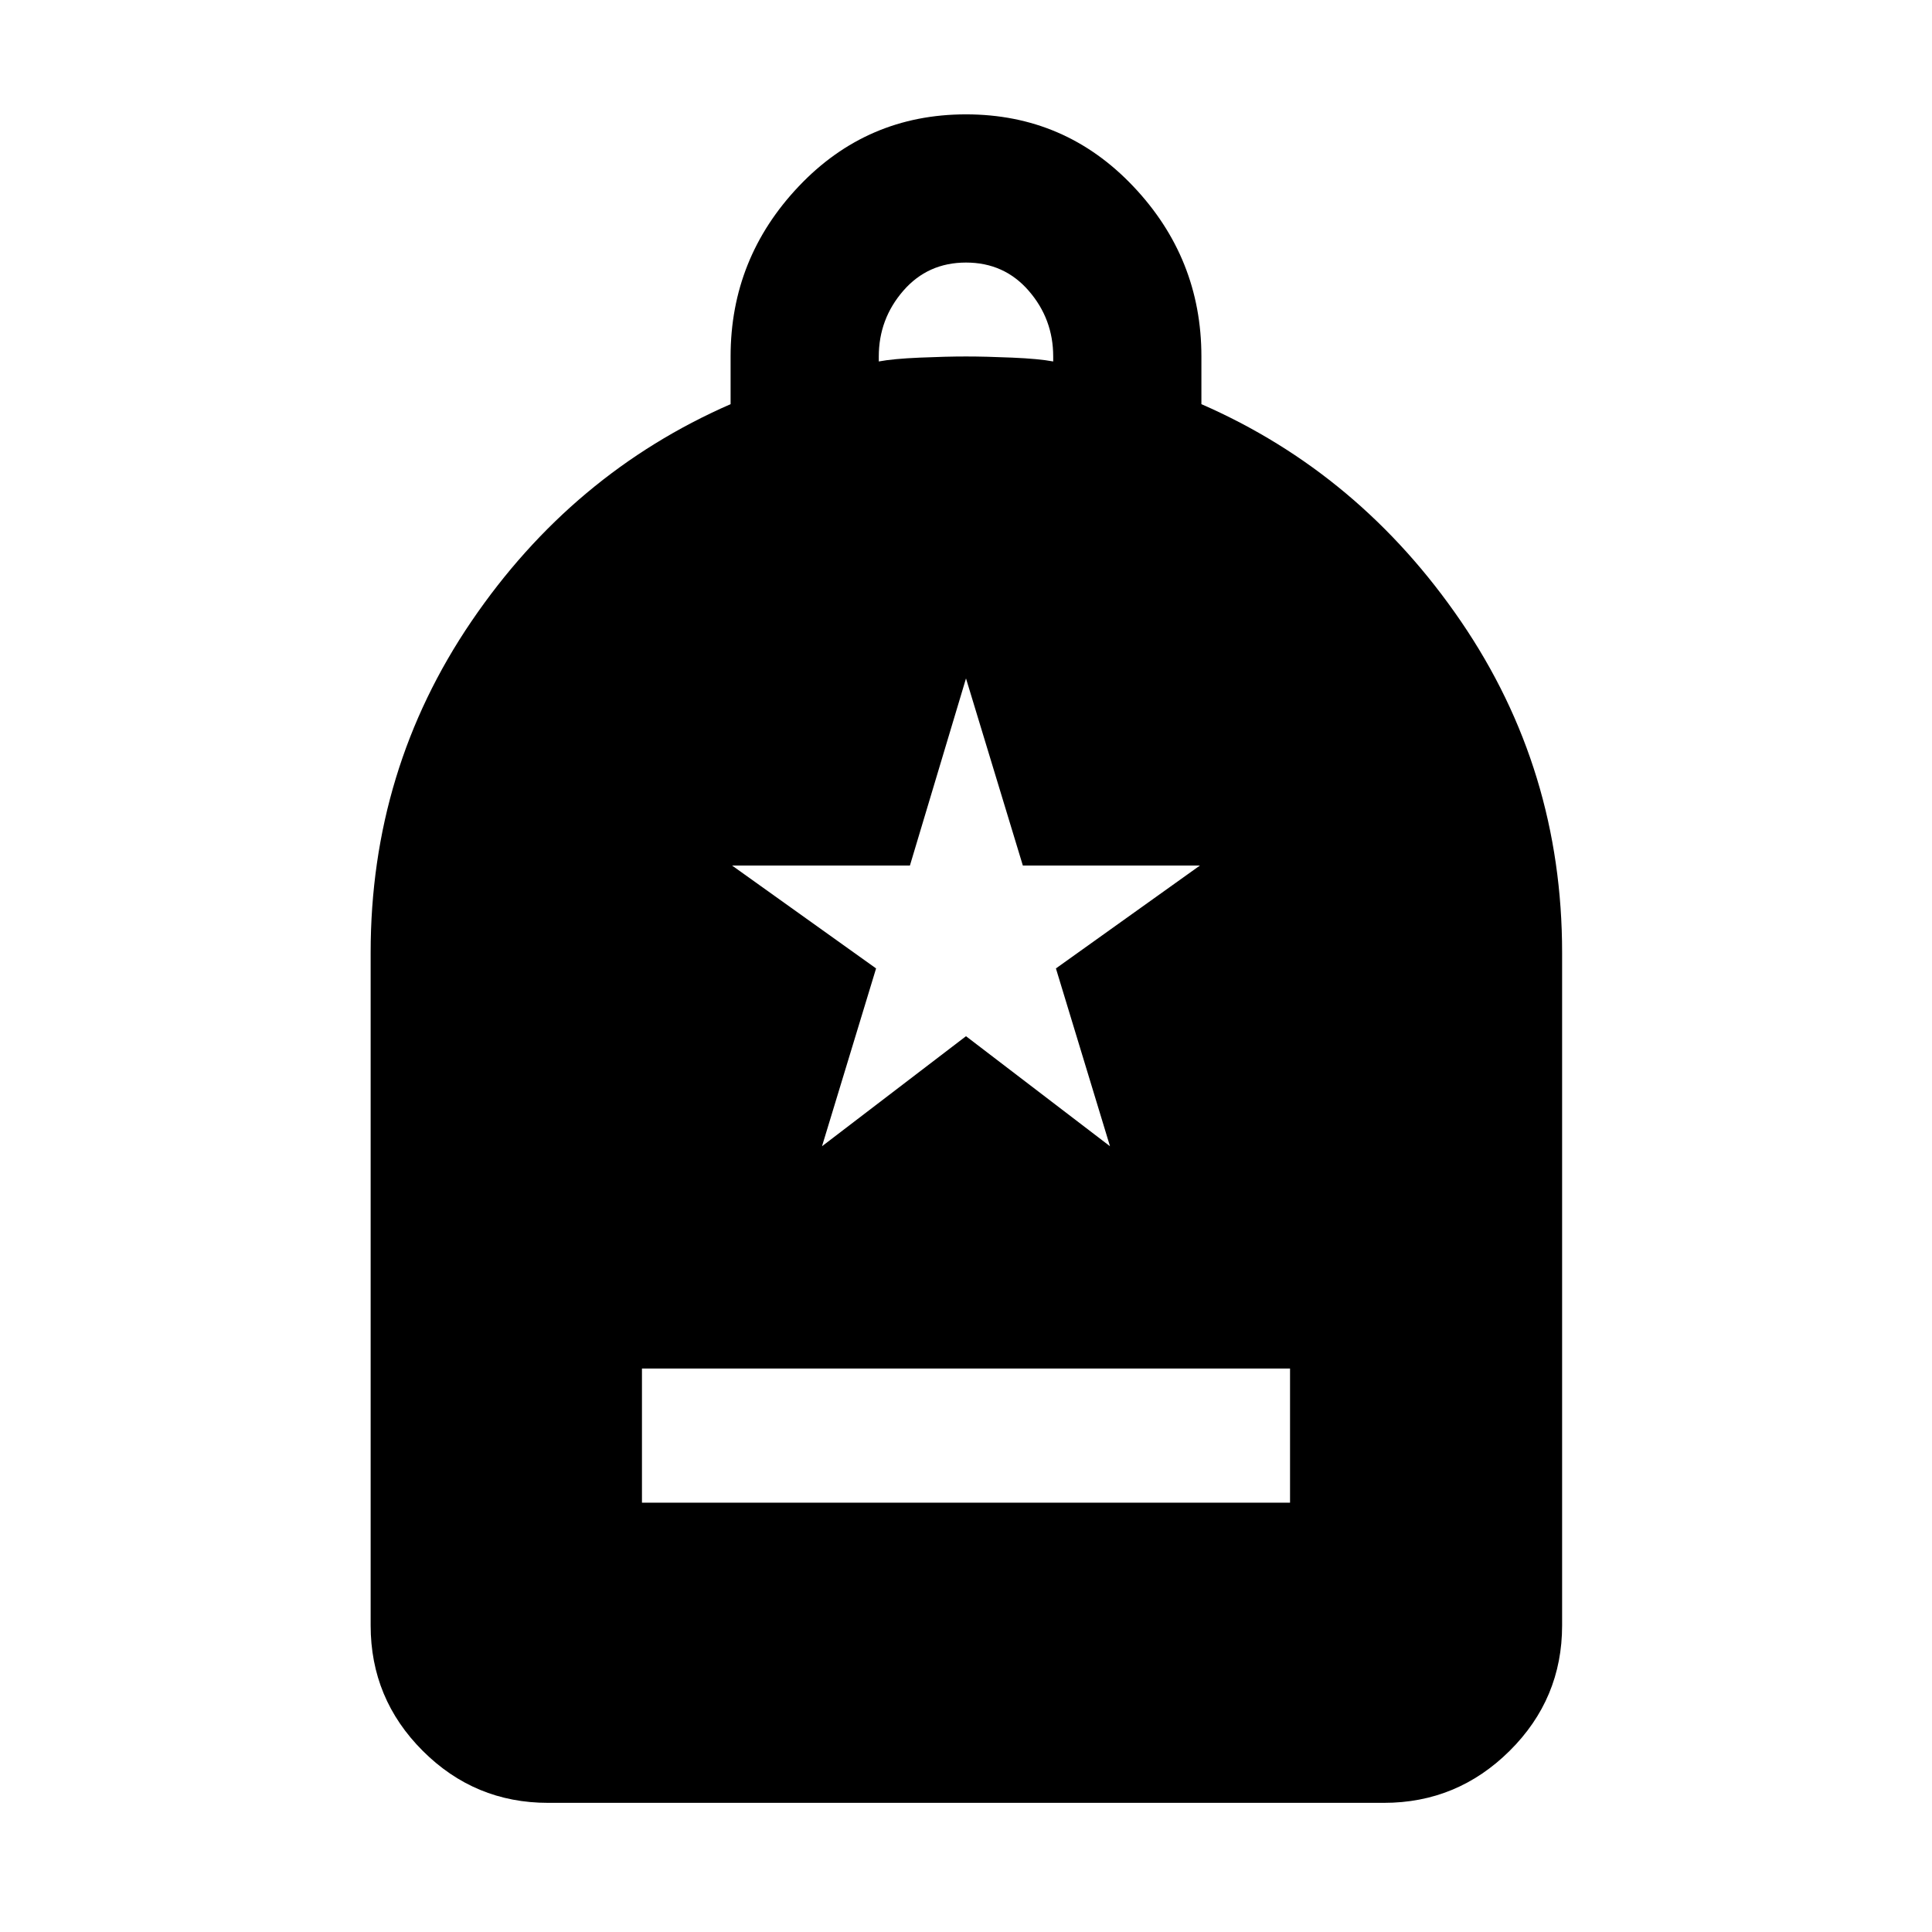 <svg xmlns="http://www.w3.org/2000/svg" height="40" viewBox="0 -960 960 960" width="40"><path d="M318.986-213.333h322.028v-66.666H318.986v66.666Zm-46.667 149.16q-36.421 0-62.283-25.863-25.863-25.862-25.863-62.283v-334.348q0-90.957 50.044-164.529 50.044-73.573 128.812-107.979v-23.695q0-48.827 33.884-84.566 33.884-35.739 83.087-35.739t83.087 35.739q33.884 35.739 33.884 84.566v23.695q78.768 34.406 129.001 107.979 50.232 73.572 50.232 164.529v334.348q0 36.421-26.051 62.283-26.051 25.863-62.472 25.863H272.319Zm164.348-716.219q6.999-1.334 20.333-1.906 13.333-.572 23-.572t23 .572q13.334.572 20.333 1.906v-2.478q0-18.624-12.166-32.646Q499-829.537 480-829.537t-31.167 14.021q-12.166 14.022-12.166 32.646v2.478Zm-28.218 389.957L480-445.116l71.551 54.681-26.87-88.362 71.551-51.116h-87.986L480-622.899l-27.87 92.986h-88.362l71.551 51.116-26.87 88.362Z"/></svg>
